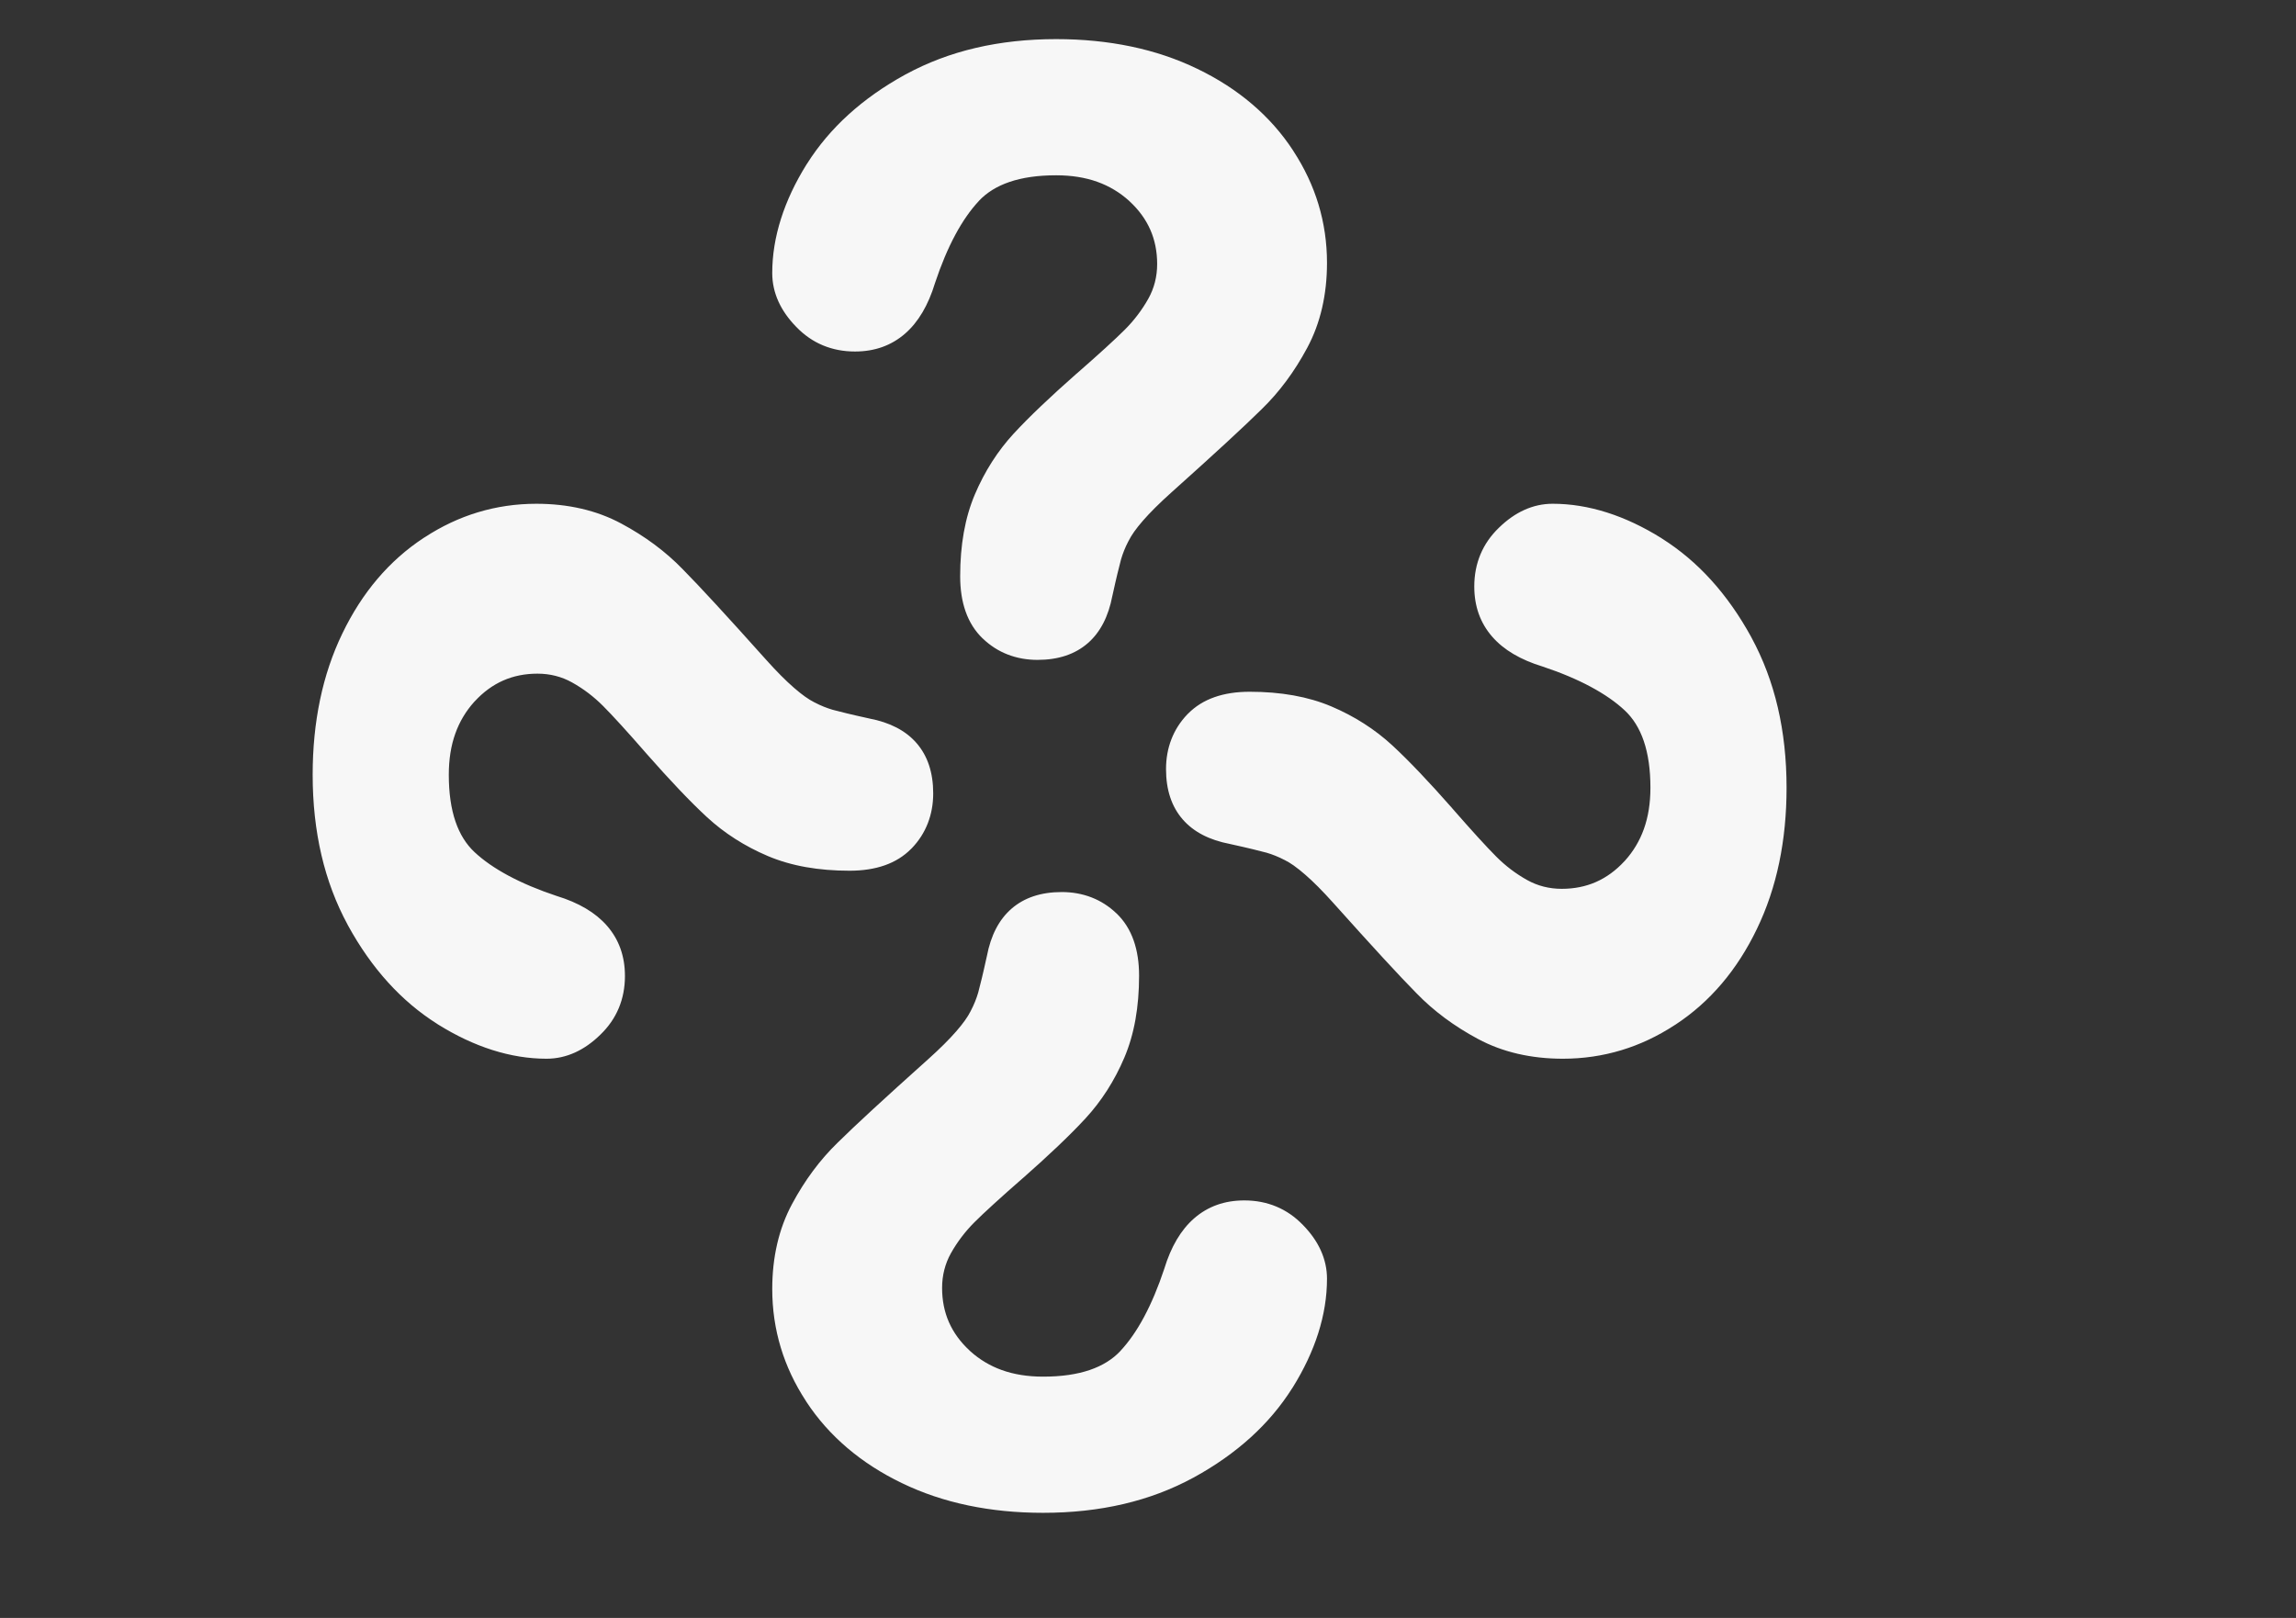 <?xml version="1.0" encoding="UTF-8"?>
<!DOCTYPE svg PUBLIC "-//W3C//DTD SVG 1.1//EN" "http://www.w3.org/Graphics/SVG/1.1/DTD/svg11.dtd">
<!-- Creator: CorelDRAW 2021 (64-Bit) -->
<svg xmlns="http://www.w3.org/2000/svg" xml:space="preserve" width="8.268in" height="5.827in" version="1.1" style="shape-rendering:geometricPrecision; text-rendering:geometricPrecision; image-rendering:optimizeQuality; fill-rule:evenodd; clip-rule:evenodd"
viewBox="0 0 8267.72 5826.77"
 xmlns:xlink="http://www.w3.org/1999/xlink"
 xmlns:xodm="http://www.corel.com/coreldraw/odm/2003">
 <rect x="0" y="0" width="8267.72" height="5826.77" fill="#333333" stroke="none"/>
 <defs>
  <style type="text/css">
   <![CDATA[
    .fil0 {fill:#F7F7F7}
   ]]>
  </style>
 </defs>
 <g id="Layer_x0020_1">
  <path class="fil0" d="M2780.78 983.48c0,-64.47 10.53,-129.72 31.5,-195.72 20.69,-65.13 51.37,-130.29 91.93,-195.43l2.13 -3.11c40.76,-64.48 90.41,-123.31 148.84,-176.4 59.24,-53.81 127.61,-101.99 204.97,-144.43l2.54 -1.29c77.69,-42.14 161.29,-73.66 250.92,-94.61 90.34,-21.11 186.78,-31.63 289.47,-31.63 94.96,0 184.86,8.83 269.69,26.57 85.09,17.79 164.63,44.56 238.58,80.36 73.51,35.41 139.06,77.61 196.61,126.57 57.96,49.31 107.23,104.94 147.8,166.85l1.79 3c39.99,61.26 70,125.14 90.03,191.35 20.54,67.93 30.82,138.48 30.82,211.35 0,57.12 -5.93,111.21 -17.7,162.14 -11.84,51.28 -29.7,99.17 -53.48,143.55 -23.01,42.96 -48.19,82.89 -75.52,119.69 -27.5,37.04 -57.21,71.05 -89.07,101.9l-0.24 0.24c-30.89,30.54 -73.2,70.59 -126.91,120.13 -51.23,47.24 -117.62,107.41 -199.18,180.51 -20.51,18.38 -39.32,36.11 -56.45,53.15 -16.93,16.83 -31.59,32.42 -44.05,46.76 -12.55,14.43 -23.13,27.69 -31.63,39.69 -7.99,11.29 -14.8,22.48 -20.34,33.58l-1.52 2.79c-5.44,10.48 -10.2,20.89 -14.33,31.19 -4.39,10.96 -8.09,21.67 -11.15,32.11 -3.43,13.2 -7.93,30.65 -12.76,50.59 -4.62,19.06 -10.54,44.61 -18.01,78.8l-0.49 2.02c-14.19,74.69 -43.63,131.51 -88.39,170.52 -46.11,40.19 -106.53,60.24 -181.3,60.24 -38.13,0 -73.9,-6.43 -107.1,-19.28 -33.06,-12.78 -63.07,-31.99 -89.82,-57.59l-0.09 -0.09 -0.08 0.09c-27.78,-26.61 -48.38,-59.2 -61.94,-97.94 -12.96,-37.02 -19.36,-79.15 -19.36,-126.55 0,-55.95 4.3,-108.41 13,-157.32 8.79,-49.46 22.16,-95.4 40.17,-137.8 17.45,-41.09 37.84,-79.92 61.22,-116.54 23.52,-36.81 49.68,-70.85 78.57,-102.17 27.94,-30.28 60.93,-63.46 98.78,-99.49 38.38,-36.54 80.52,-74.95 126.32,-115.28l2.6 -2.12c37.89,-33.08 72.02,-63.48 102.2,-91 29.63,-27.02 53.03,-49.12 70.02,-66.12 16.73,-16.74 32.24,-34.53 46.5,-53.37 14.35,-18.94 27.15,-38.48 38.37,-58.57 10.41,-18.63 18.28,-38.47 23.62,-59.34 5.31,-20.81 7.97,-42.61 7.97,-65.21 0,-44.96 -8.22,-86.17 -24.68,-123.54 -16.52,-37.51 -41.44,-71.7 -74.78,-102.46l-2.02 -1.99c-33.35,-30 -71.17,-52.68 -113.64,-67.94 -43.82,-15.73 -93.29,-23.64 -148.63,-23.64 -65.38,0 -121.55,8.03 -168.54,24.15 -45.03,15.44 -81.61,38.18 -109.78,68.27l0.09 0.09c-30.58,32.72 -58.97,73.46 -85.06,122.11 -26.7,49.8 -51.07,107.75 -72.99,173.72 -24.28,79.74 -60.06,140.27 -107.34,181.56 -49.4,43.14 -109.66,64.73 -180.73,64.73 -41.53,0 -80.02,-7.33 -115.58,-22.17 -35.55,-14.84 -67.61,-37.06 -96.24,-66.81 -28.04,-28.8 -49.31,-59.05 -63.71,-90.82 -14.91,-32.91 -22.42,-67.08 -22.42,-102.62zm-812.69 2829.39c-64.44,0 -129.66,-10.54 -195.63,-31.51 -65.11,-20.71 -130.24,-51.4 -195.34,-91.98l-3.13 -2.15c-64.46,-40.78 -123.25,-90.46 -176.28,-148.91 -53.8,-59.28 -101.94,-127.67 -144.35,-205.07l-1.29 -2.55c-42.13,-77.74 -73.63,-161.37 -94.56,-251.03 -21.11,-90.4 -31.62,-186.89 -31.62,-289.63 0,-95 8.83,-184.94 26.56,-269.82 17.78,-85.11 44.53,-164.69 80.31,-238.7 35.54,-73.83 77.66,-139.43 126.34,-196.71 49.13,-57.82 104.79,-107.12 166.93,-147.87l2.98 -1.79c61.23,-40.01 125.09,-70.04 191.28,-90.07 67.89,-20.55 138.41,-30.83 211.26,-30.83 57.1,0 111.16,5.93 162.04,17.7 51.26,11.85 99.13,29.72 143.48,53.5 42.94,23.02 82.87,48.22 119.64,75.56 37.03,27.53 71.07,57.31 102.01,89.29l0.08 0.09c30.42,30.79 70.44,73.11 120.01,126.93 47.23,51.26 107.4,117.74 180.46,199.32 18.36,20.51 36.07,39.32 53.07,56.44 16.14,16.25 31.81,30.95 46.94,44.12 14.41,12.53 27.67,23.13 39.68,31.64 12.09,8.57 23.24,15.44 33.38,20.52l0.81 0.42 0.04 -0.08c11.15,5.87 22.2,10.97 33.12,15.36 10.97,4.4 21.67,8.1 32.09,11.16 13.22,3.44 30.67,7.94 50.56,12.77 19.07,4.62 44.56,10.54 78.76,18.02l2.03 0.49c74.66,14.2 131.45,43.65 170.43,88.43 40.17,46.15 60.2,106.58 60.2,181.38 0,38.15 -6.43,73.94 -19.26,107.16 -12.85,33.26 -31.99,63.3 -57.39,89.85l-2.7 2.6c-26.27,26.63 -58,46.43 -95.37,59.52 -37,12.97 -79.11,19.37 -126.5,19.37 -55.92,0 -108.34,-4.31 -157.23,-13.01 -49.44,-8.79 -95.37,-22.17 -137.74,-40.18 -41.08,-17.47 -79.89,-37.87 -116.48,-61.26 -36.8,-23.53 -70.83,-49.71 -102.11,-78.61 -30.28,-27.96 -63.43,-60.96 -99.43,-98.83 -36.53,-38.41 -74.91,-80.57 -115.23,-126.38l-0.15 -0.18c-36.33,-41.67 -67.31,-76.56 -92.82,-104.58 -27.06,-29.7 -49.23,-53.2 -66.33,-70.32 -17.09,-17.1 -34.83,-32.62 -53.19,-46.55 -18.38,-13.94 -37.9,-26.69 -58.53,-38.21 -18.62,-10.41 -38.45,-18.3 -59.3,-23.63 -20.81,-5.32 -42.57,-7.98 -65.17,-7.98 -44.93,0 -86.11,8.24 -123.46,24.69 -37.48,16.52 -71.65,41.46 -102.39,74.82l-1.98 2.01c-29.99,33.35 -52.66,71.21 -67.91,113.72 -15.73,43.84 -23.63,93.34 -23.63,148.71 0,65.54 8.02,121.79 24.13,168.82 15.4,44.93 38.15,81.5 68.31,109.75 32.28,30.2 73.06,58.55 122.23,84.94 49.97,26.82 107.83,51.2 173.44,73.04 79.7,24.3 140.21,60.1 181.47,107.38 43.13,49.43 64.7,109.7 64.7,180.81 0,41.55 -7.33,80.07 -22.16,115.63 -14.83,35.56 -37.04,67.63 -66.78,96.28 -28.77,28.04 -59.01,49.33 -90.78,63.74 -32.88,14.92 -67.05,22.43 -102.57,22.43zm3622.99 -1998.64c64.44,0 129.66,10.54 195.62,31.51 65.11,20.7 130.24,51.4 195.34,91.98l3.13 2.14c64.46,40.78 123.25,90.46 176.28,148.91 53.79,59.29 101.94,127.68 144.35,205.07l1.29 2.56c42.12,77.74 73.63,161.37 94.56,251.04 21.1,90.39 31.62,186.89 31.62,289.62 0,95 -8.83,184.94 -26.56,269.82 -17.78,85.12 -44.53,164.69 -80.31,238.7 -35.54,73.83 -77.66,139.43 -126.34,196.71 -49.13,57.81 -104.79,107.12 -166.93,147.87l-2.98 1.79c-61.23,40.01 -125.09,70.04 -191.29,90.08 -67.89,20.55 -138.4,30.83 -211.25,30.83 -57.09,0 -111.15,-5.93 -162.05,-17.7 -51.26,-11.86 -99.12,-29.73 -143.48,-53.51 -42.94,-23.03 -82.87,-48.23 -119.63,-75.56 -37.02,-27.52 -71.07,-57.3 -102.01,-89.28l-0.08 -0.09c-30.43,-30.79 -70.44,-73.11 -120.01,-126.93 -47.23,-51.28 -107.39,-117.72 -180.46,-199.33 -18.34,-20.5 -36.05,-39.29 -53.04,-56.41 -16.15,-16.26 -31.83,-30.98 -46.97,-44.15 -14.42,-12.54 -27.67,-23.14 -39.68,-31.65l-2.11 -1.61c-10.99,-7.65 -21.42,-13.97 -31.27,-18.91l-0.81 -0.42 -0.04 0.08c-11.15,-5.87 -22.2,-10.98 -33.12,-15.35 -10.96,-4.4 -21.65,-8.1 -32.09,-11.15 -13.21,-3.44 -30.64,-7.94 -50.56,-12.77 -19.08,-4.63 -44.55,-10.54 -78.76,-18.03l-2.03 -0.49c-74.66,-14.2 -131.45,-43.65 -170.43,-88.43 -40.17,-46.15 -60.2,-106.59 -60.2,-181.39 0,-38.14 6.42,-73.93 19.26,-107.16 12.85,-33.26 31.99,-63.29 57.39,-89.85l2.69 -2.59c26.27,-26.65 58,-46.43 95.38,-59.53 37,-12.97 79.11,-19.36 126.5,-19.36 55.91,0 108.33,4.31 157.23,13.01 49.44,8.79 95.37,22.17 137.74,40.19 41.08,17.46 79.89,37.86 116.48,61.25 36.8,23.52 70.82,49.71 102.11,78.61 30.27,27.96 63.44,60.97 99.43,98.83 36.53,38.41 74.91,80.57 115.23,126.38l2.13 2.62c33.04,37.87 63.39,72 90.87,102.17 27.05,29.69 49.21,53.19 66.31,70.3 17.08,17.09 34.81,32.61 53.17,46.53 18.38,13.94 37.91,26.7 58.54,38.22 18.62,10.41 38.45,18.3 59.31,23.63 20.8,5.31 42.57,7.98 65.16,7.98 44.93,0 86.11,-8.24 123.46,-24.69 37.48,-16.52 71.65,-41.47 102.39,-74.82l1.97 -2c29.99,-33.37 52.66,-71.22 67.92,-113.74 15.73,-43.84 23.63,-93.34 23.63,-148.7 0,-65.54 -8.02,-121.8 -24.13,-168.82 -15.39,-44.93 -38.15,-81.5 -68.31,-109.74 -32.28,-30.2 -73.06,-58.55 -122.23,-84.95 -49.97,-26.82 -107.83,-51.2 -173.44,-73.04 -79.71,-24.3 -140.21,-60.09 -181.47,-107.38 -43.13,-49.42 -64.7,-109.7 -64.7,-180.8 0,-41.55 7.32,-80.07 22.16,-115.64 14.83,-35.55 37.03,-67.63 66.78,-96.28 28.78,-28.04 59.01,-49.33 90.78,-63.74 32.88,-14.92 67.04,-22.43 102.57,-22.43zm-812.69 2791.39c0,64.46 -10.54,129.71 -31.5,195.72 -20.69,65.14 -51.37,130.29 -91.93,195.44l-2.13 3.12c-40.77,64.48 -90.42,123.32 -148.85,176.4 -59.24,53.81 -127.59,101.99 -204.95,144.43l-2.54 1.29c-77.7,42.14 -161.29,73.66 -250.93,94.61 -90.34,21.11 -186.79,31.63 -289.48,31.63 -94.96,0 -184.86,-8.83 -269.69,-26.57 -85.09,-17.79 -164.62,-44.56 -238.57,-80.36 -73.51,-35.41 -139.06,-77.61 -196.61,-126.57 -57.98,-49.32 -107.25,-104.95 -147.8,-166.84l-1.79 -3c-40,-61.28 -70,-125.16 -90.03,-191.37 -20.54,-67.93 -30.81,-138.48 -30.81,-211.35 0,-57.12 5.93,-111.21 17.69,-162.15 11.84,-51.28 29.7,-99.16 53.48,-143.54 23.01,-42.96 48.19,-82.89 75.52,-119.69 27.5,-37.04 57.21,-71.04 89.07,-101.89l0.24 -0.24c30.89,-30.55 73.21,-70.59 126.92,-120.13 51.24,-47.25 117.64,-107.43 199.17,-180.51 20.5,-18.37 39.31,-36.11 56.46,-53.15 16.93,-16.83 31.6,-32.44 44.06,-46.77 12.54,-14.42 23.13,-27.68 31.63,-39.69 8.36,-11.81 15.24,-23.02 20.51,-33.57l0.42 -0.81 -0.08 -0.04c11.53,-21.92 20.17,-43.68 26.49,-65.26 3.43,-13.2 7.93,-30.65 12.76,-50.58 4.62,-19.1 10.54,-44.61 18.01,-78.8l0.49 -2.02c14.19,-74.7 43.64,-131.51 88.4,-170.52 46.11,-40.19 106.51,-60.24 181.29,-60.24 38.14,0 73.91,6.43 107.11,19.28 33.06,12.79 63.07,32 89.82,57.59l0.09 0.09 0.08 -0.09c27.78,26.61 48.37,59.2 61.93,97.93 12.96,37.04 19.36,79.16 19.36,126.56 0,55.95 -4.3,108.39 -13,157.31 -8.79,49.46 -22.15,95.41 -40.16,137.8 -17.46,41.1 -37.85,79.92 -61.23,116.54 -23.51,36.81 -49.68,70.85 -78.57,102.17 -27.94,30.28 -60.93,63.45 -98.78,99.49 -38.37,36.53 -80.52,74.94 -126.31,115.28l-2.6 2.12c-37.9,33.09 -72.04,63.5 -102.23,91.02 -29.61,27.01 -53,49.1 -69.98,66.09 -16.73,16.73 -32.24,34.53 -46.5,53.36 -14.35,18.94 -27.15,38.48 -38.38,58.58 -10.4,18.63 -18.28,38.47 -23.62,59.36 -5.31,20.81 -7.97,42.6 -7.97,65.2 0,44.96 8.22,86.17 24.68,123.53 16.52,37.51 41.44,71.7 74.78,102.46l2.02 1.98c33.35,30 71.17,52.68 113.64,67.94 43.82,15.74 93.3,23.65 148.63,23.65 65.38,0 121.55,-8.03 168.55,-24.15 45.02,-15.44 81.6,-38.18 109.77,-68.27l-0.09 -0.09c30.59,-32.72 58.98,-73.47 85.07,-122.13 26.7,-49.8 51.06,-107.74 72.98,-173.7 24.28,-79.75 60.07,-140.28 107.34,-181.57 49.4,-43.15 109.65,-64.73 180.73,-64.73 41.54,0 80.04,7.33 115.58,22.17 35.55,14.84 67.61,37.05 96.25,66.8 28.03,28.8 49.3,59.06 63.7,90.83 14.91,32.9 22.42,67.09 22.42,102.62z"/>
 </g>
</svg>
